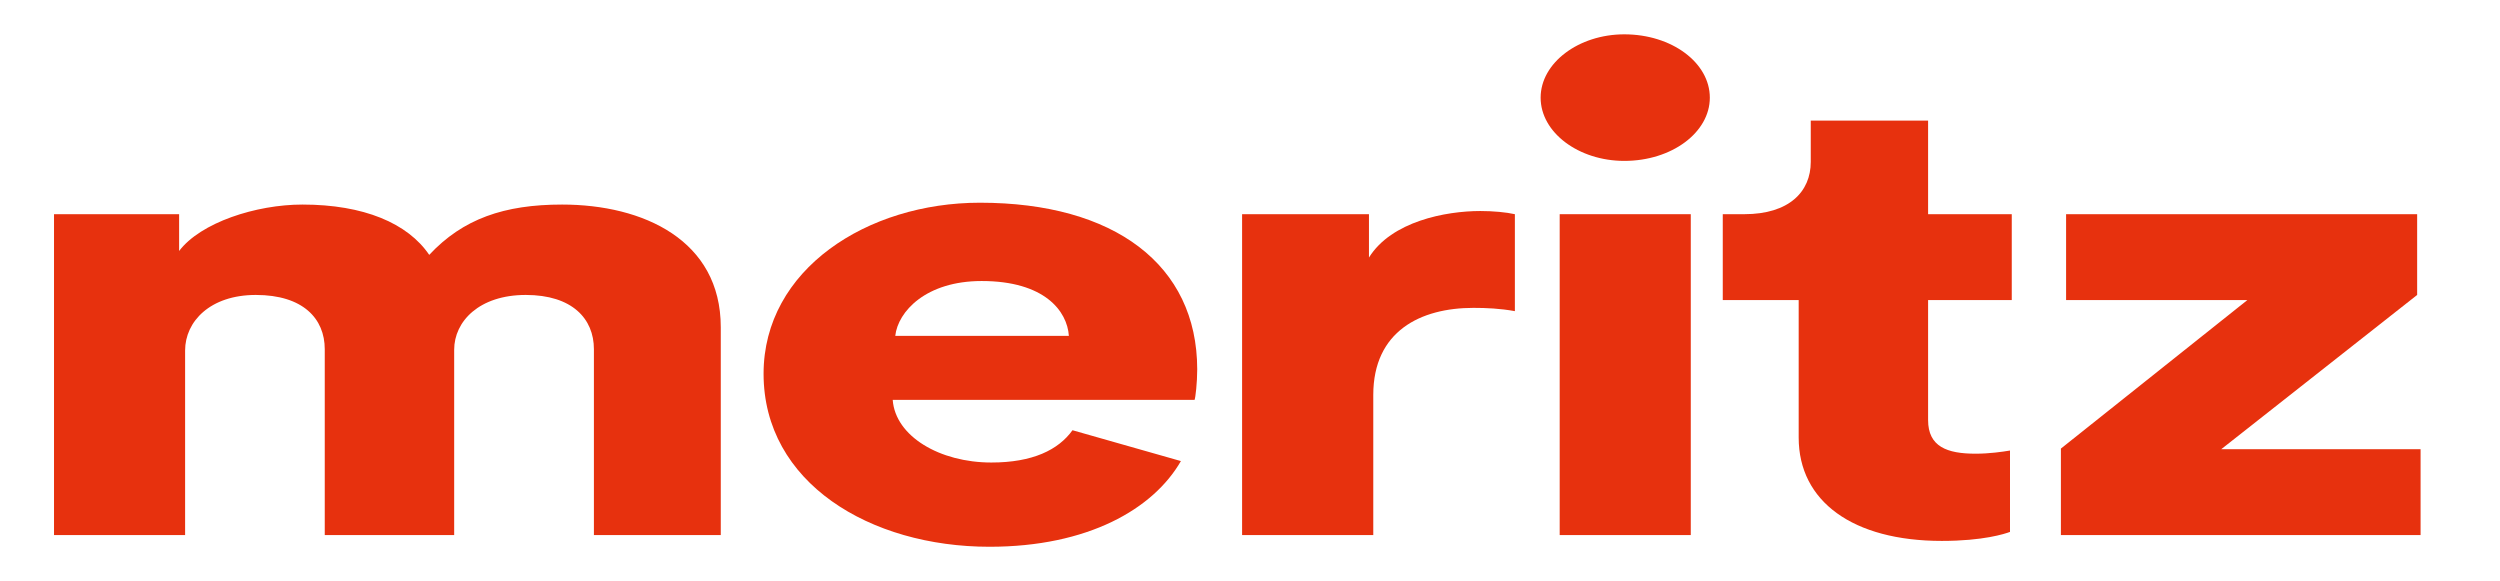 <svg width="142" height="33" viewBox="0 0 142 33" fill="none" xmlns="http://www.w3.org/2000/svg">
<path d="M31.927 11.619C28.642 11.619 26.294 12.428 24.38 14.477C23.159 12.678 20.66 11.619 17.18 11.619C14.536 11.619 11.396 12.643 10.174 14.256V12.166H3.068V30.392H10.514V19.908C10.514 18.261 11.937 16.753 14.53 16.753C17.224 16.753 18.446 18.11 18.446 19.833V30.392H25.797V19.867C25.797 18.255 27.219 16.753 29.863 16.753C32.507 16.753 33.734 18.11 33.734 19.833V30.392H40.94V18.587C40.94 13.639 36.534 11.619 31.927 11.619Z" fill="#E7310E"/>
<path d="M77.757 14.629V12.166H70.551V30.392H78.002V22.435C78.002 18.802 80.696 17.487 83.692 17.487C84.428 17.487 85.209 17.522 86.045 17.673V12.166C85.555 12.056 84.818 11.986 84.082 11.986C82.119 11.986 79.034 12.574 77.757 14.629Z" fill="#E7310E"/>
<path d="M96.036 12.166H88.59V30.392H96.036V12.166Z" fill="#E7310E"/>
<path d="M109.511 6.851H102.851V9.197C102.851 10.886 101.624 12.166 99.075 12.166H97.853V17.044H102.165V24.856C102.165 28.483 105.249 30.724 110.297 30.724C112.651 30.724 113.872 30.322 114.168 30.212V25.59C113.727 25.665 112.991 25.77 112.21 25.77C110.593 25.77 109.516 25.369 109.516 23.861V17.044H114.268V12.166H109.516V6.851H109.511Z" fill="#E7310E"/>
<path d="M92.26 1.95C89.672 1.95 87.508 3.568 87.508 5.548C87.508 7.527 89.666 9.139 92.26 9.139C94.96 9.139 97.118 7.521 97.118 5.548C97.118 3.563 94.96 1.95 92.26 1.95Z" fill="#E7310E"/>
<path d="M55.658 11.514C49.267 11.514 43.371 15.298 43.371 21.23C43.371 27.423 49.417 31.056 56.205 31.056C61.788 31.056 65.503 28.919 67.076 26.189L60.918 24.437C60.115 25.555 58.654 26.271 56.306 26.271C53.383 26.271 50.856 24.786 50.706 22.714H67.851C67.901 22.604 68.002 21.748 68.002 20.974C67.996 15.036 63.289 11.514 55.658 11.514ZM50.851 19.076C51.001 17.702 52.585 15.962 55.759 15.962C59.329 15.962 60.617 17.667 60.712 19.076H50.851Z" fill="#E7310E"/>
<path d="M126.167 25.514L137.294 16.753V12.166H117.354V16.939V17.044H127.65L117.059 25.479V30.392H137.489V25.59V25.514H126.167Z" fill="#E7310E"/>
</svg>

